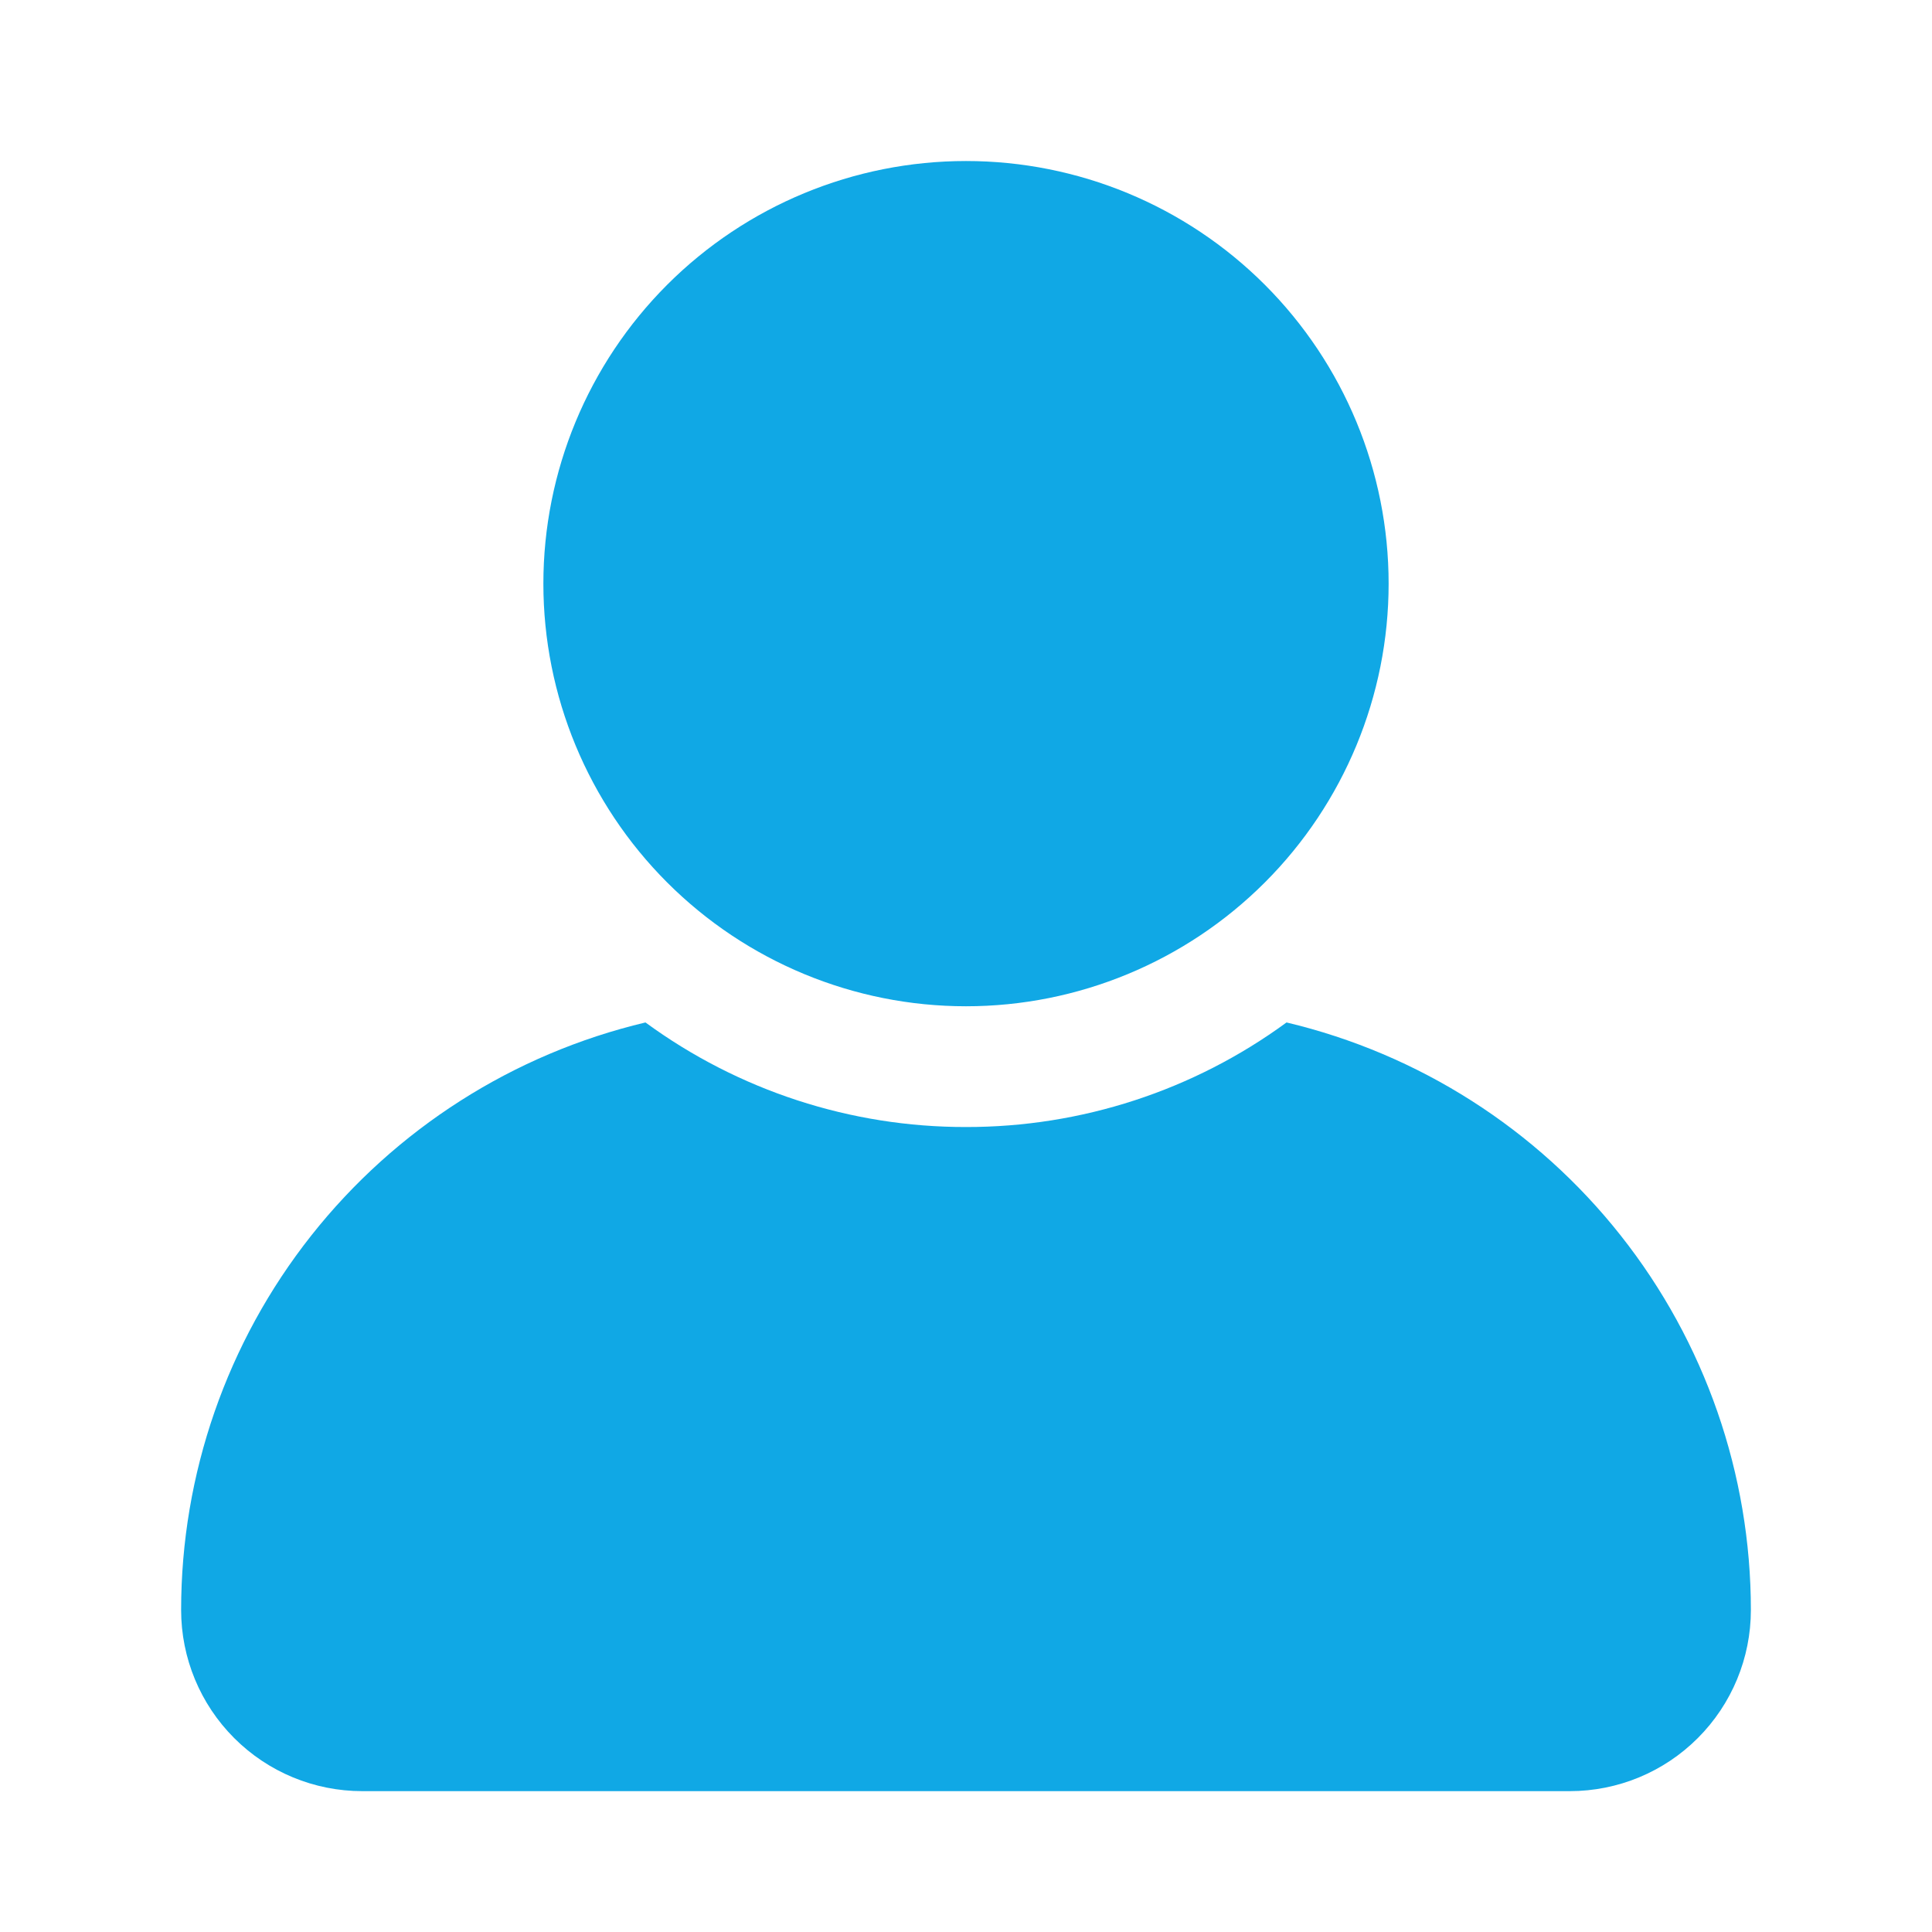 <svg width="32" height="32" viewBox="0 0 32 32" fill="none" xmlns="http://www.w3.org/2000/svg">
<g clip-path="url(#clip0_1_6278)">
<mask id="mask0_1_6278" style="mask-type:alpha" maskUnits="userSpaceOnUse" x="0" y="0" width="32" height="32">
<path d="M0 0H32V32H0V0Z" fill="white"/>
</mask>
<g mask="url(#mask0_1_6278)">
<path fill-rule="evenodd" clip-rule="evenodd" d="M23 9.667C23 11.523 22.262 13.304 20.95 14.616C19.637 15.929 17.857 16.667 16 16.667C14.143 16.667 12.363 15.929 11.05 14.616C9.738 13.304 9 11.523 9 9.667C9 7.81 9.738 6.03 11.05 4.717C12.363 3.404 14.143 2.667 16 2.667C17.857 2.667 19.637 3.404 20.95 4.717C22.262 6.03 23 7.81 23 9.667V9.667ZM16 18.667C17.909 18.67 19.769 18.063 21.309 16.935C23.499 17.455 25.45 18.699 26.845 20.465C28.241 22.231 29 24.416 29 26.667C29 27.462 28.684 28.225 28.121 28.788C27.559 29.351 26.796 29.667 26 29.667H6C5.204 29.667 4.441 29.351 3.879 28.788C3.316 28.225 3 27.462 3 26.667C3 24.416 3.759 22.231 5.155 20.465C6.551 18.699 8.501 17.455 10.691 16.935C12.231 18.063 14.091 18.67 16 18.667Z" fill="#10A8E5"/>
</g>
</g>
<defs>
<clipPath id="clip0_1_6278">
<rect width="32" height="32" fill="white"/>
</clipPath>
</defs>
</svg>
